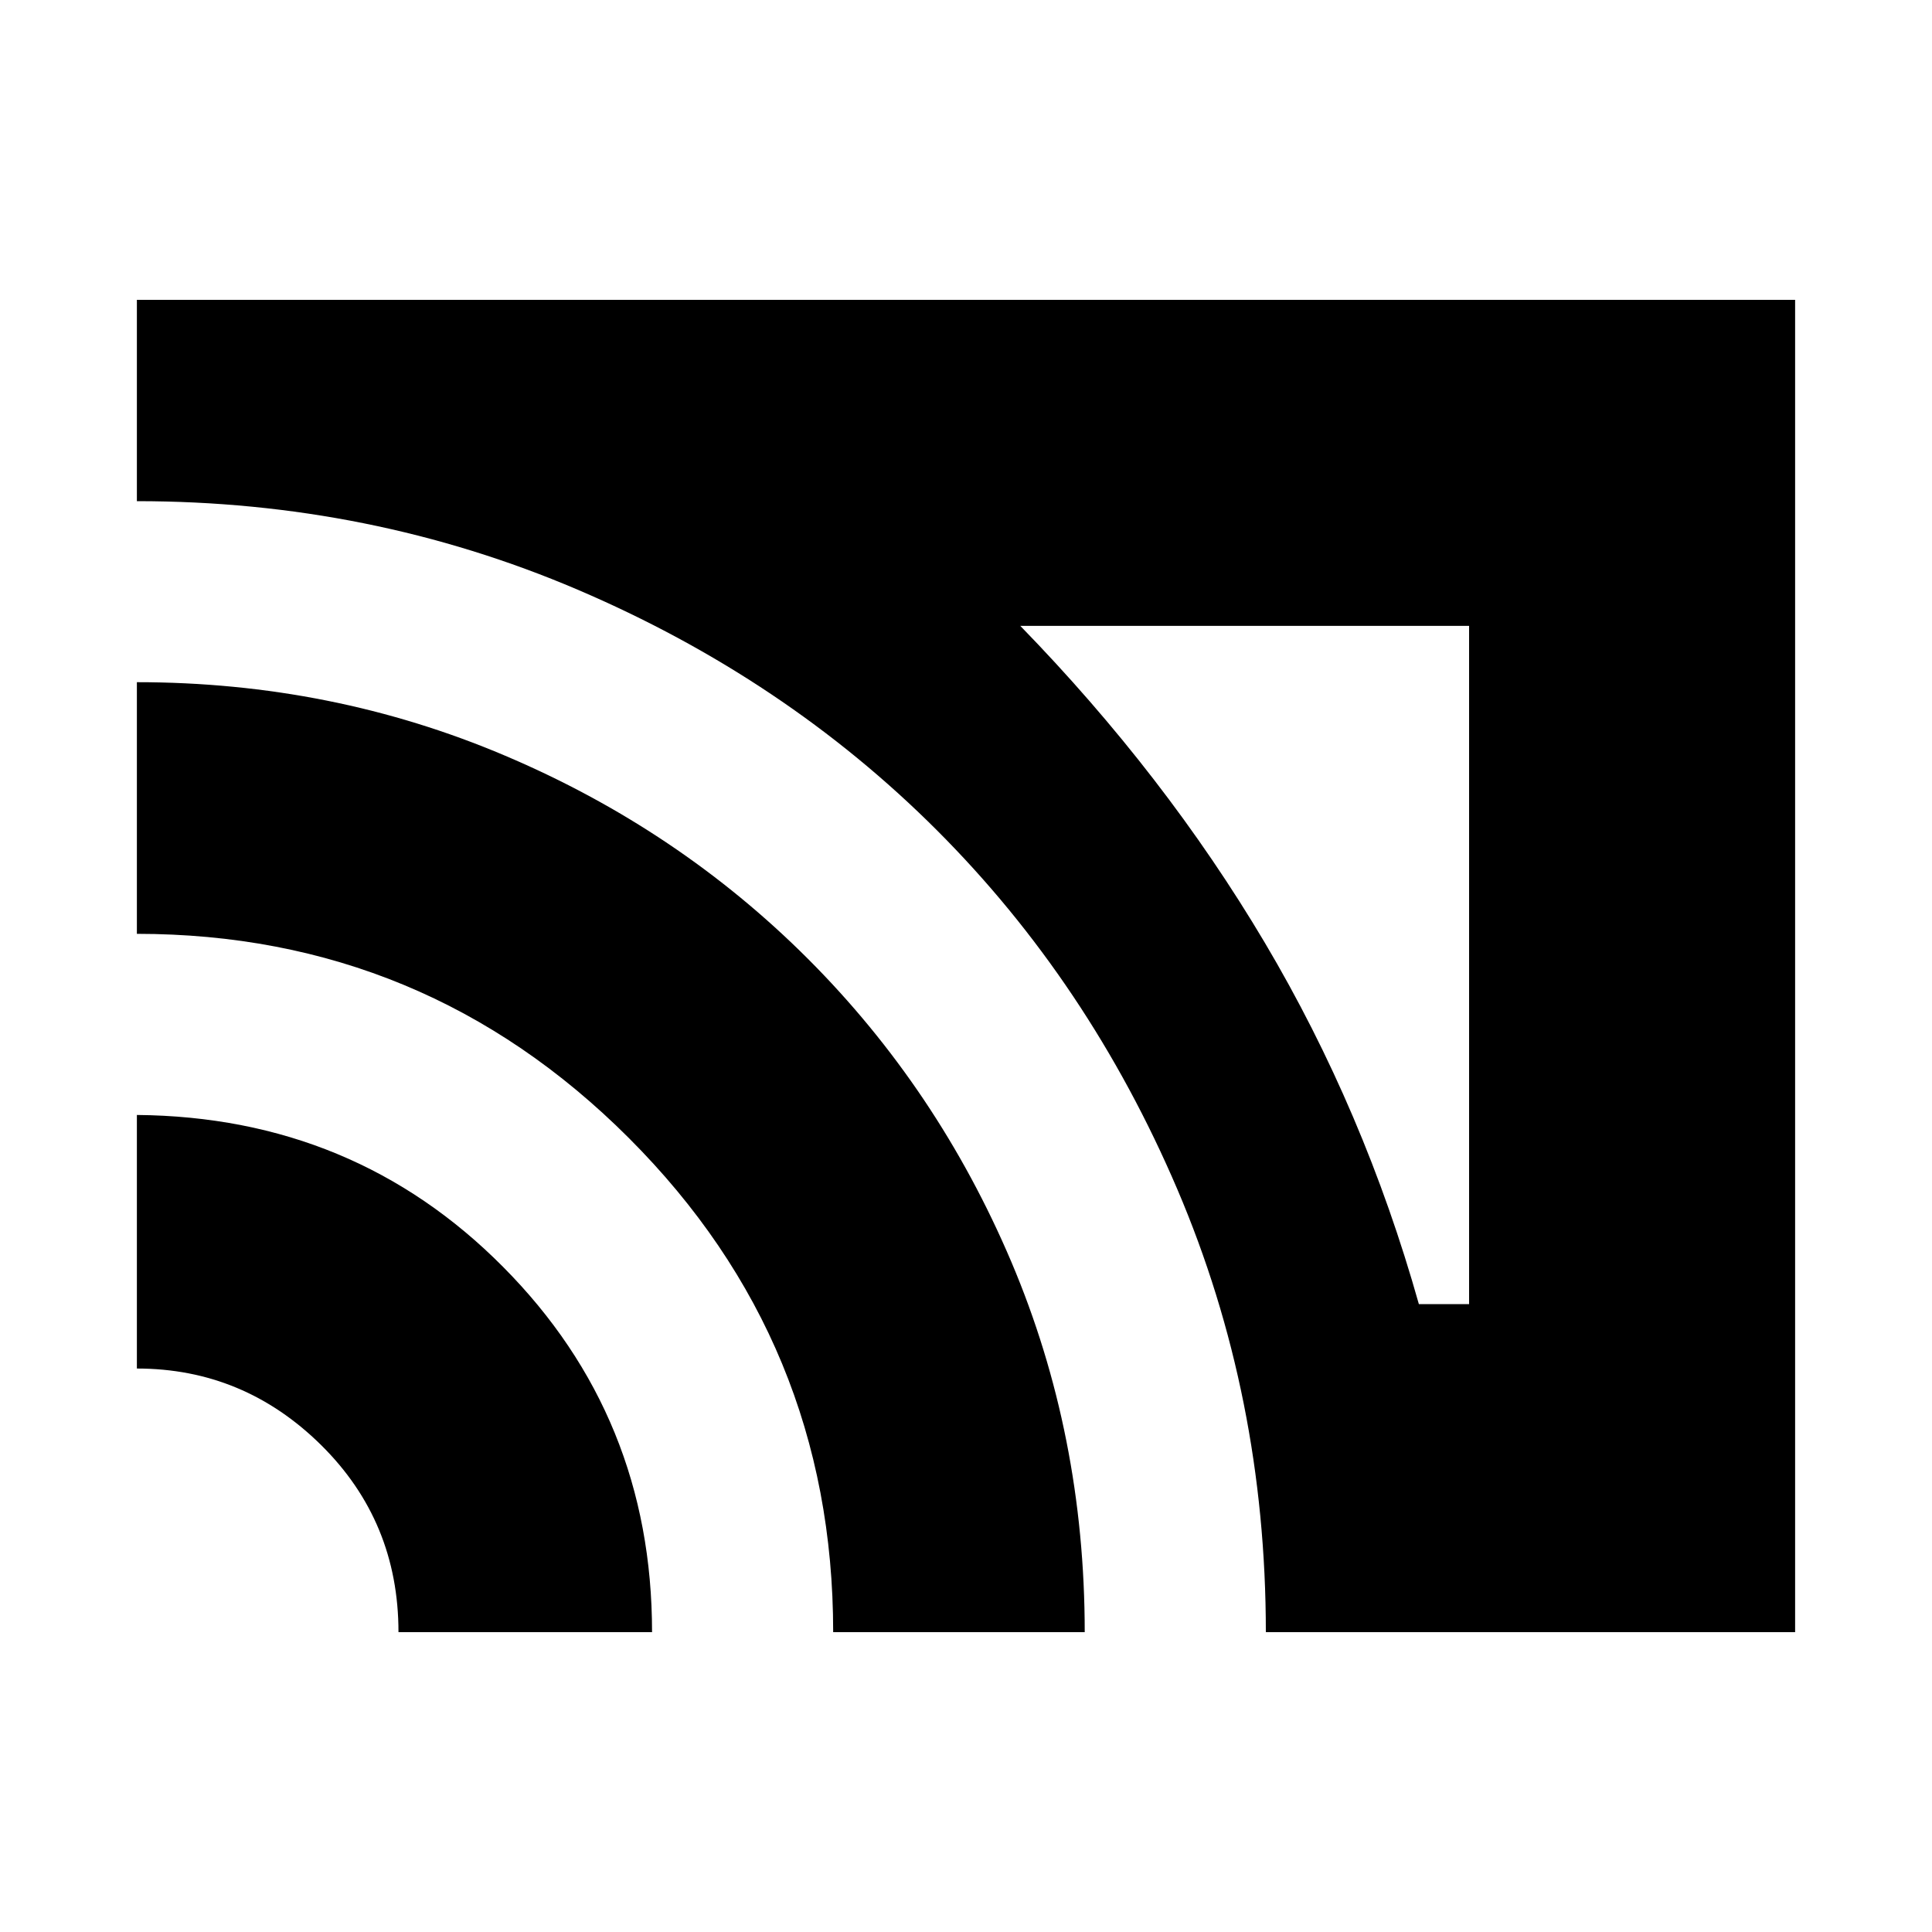 <svg xmlns="http://www.w3.org/2000/svg" height="20" width="20"><path d="M14.688 13.5h.52V6.479h-4.646q1.5 1.542 2.532 3.281 1.031 1.74 1.594 3.74Zm-1.584 3.396q0-2.438-.916-4.584-.917-2.145-2.49-3.718-1.573-1.573-3.719-2.49-2.146-.916-4.562-.916V3.104h17.166v13.792Zm-4.479 0q0-3-2.115-5.115-2.114-2.114-5.093-2.114V7.062q2.021 0 3.812.761 1.792.76 3.136 2.104 1.343 1.344 2.104 3.135.76 1.792.76 3.834Zm-4.5 0q0-1.146-.802-1.938-.802-.791-1.906-.791v-2.625q2.25.02 3.791 1.573 1.542 1.552 1.542 3.781Z"/></svg>